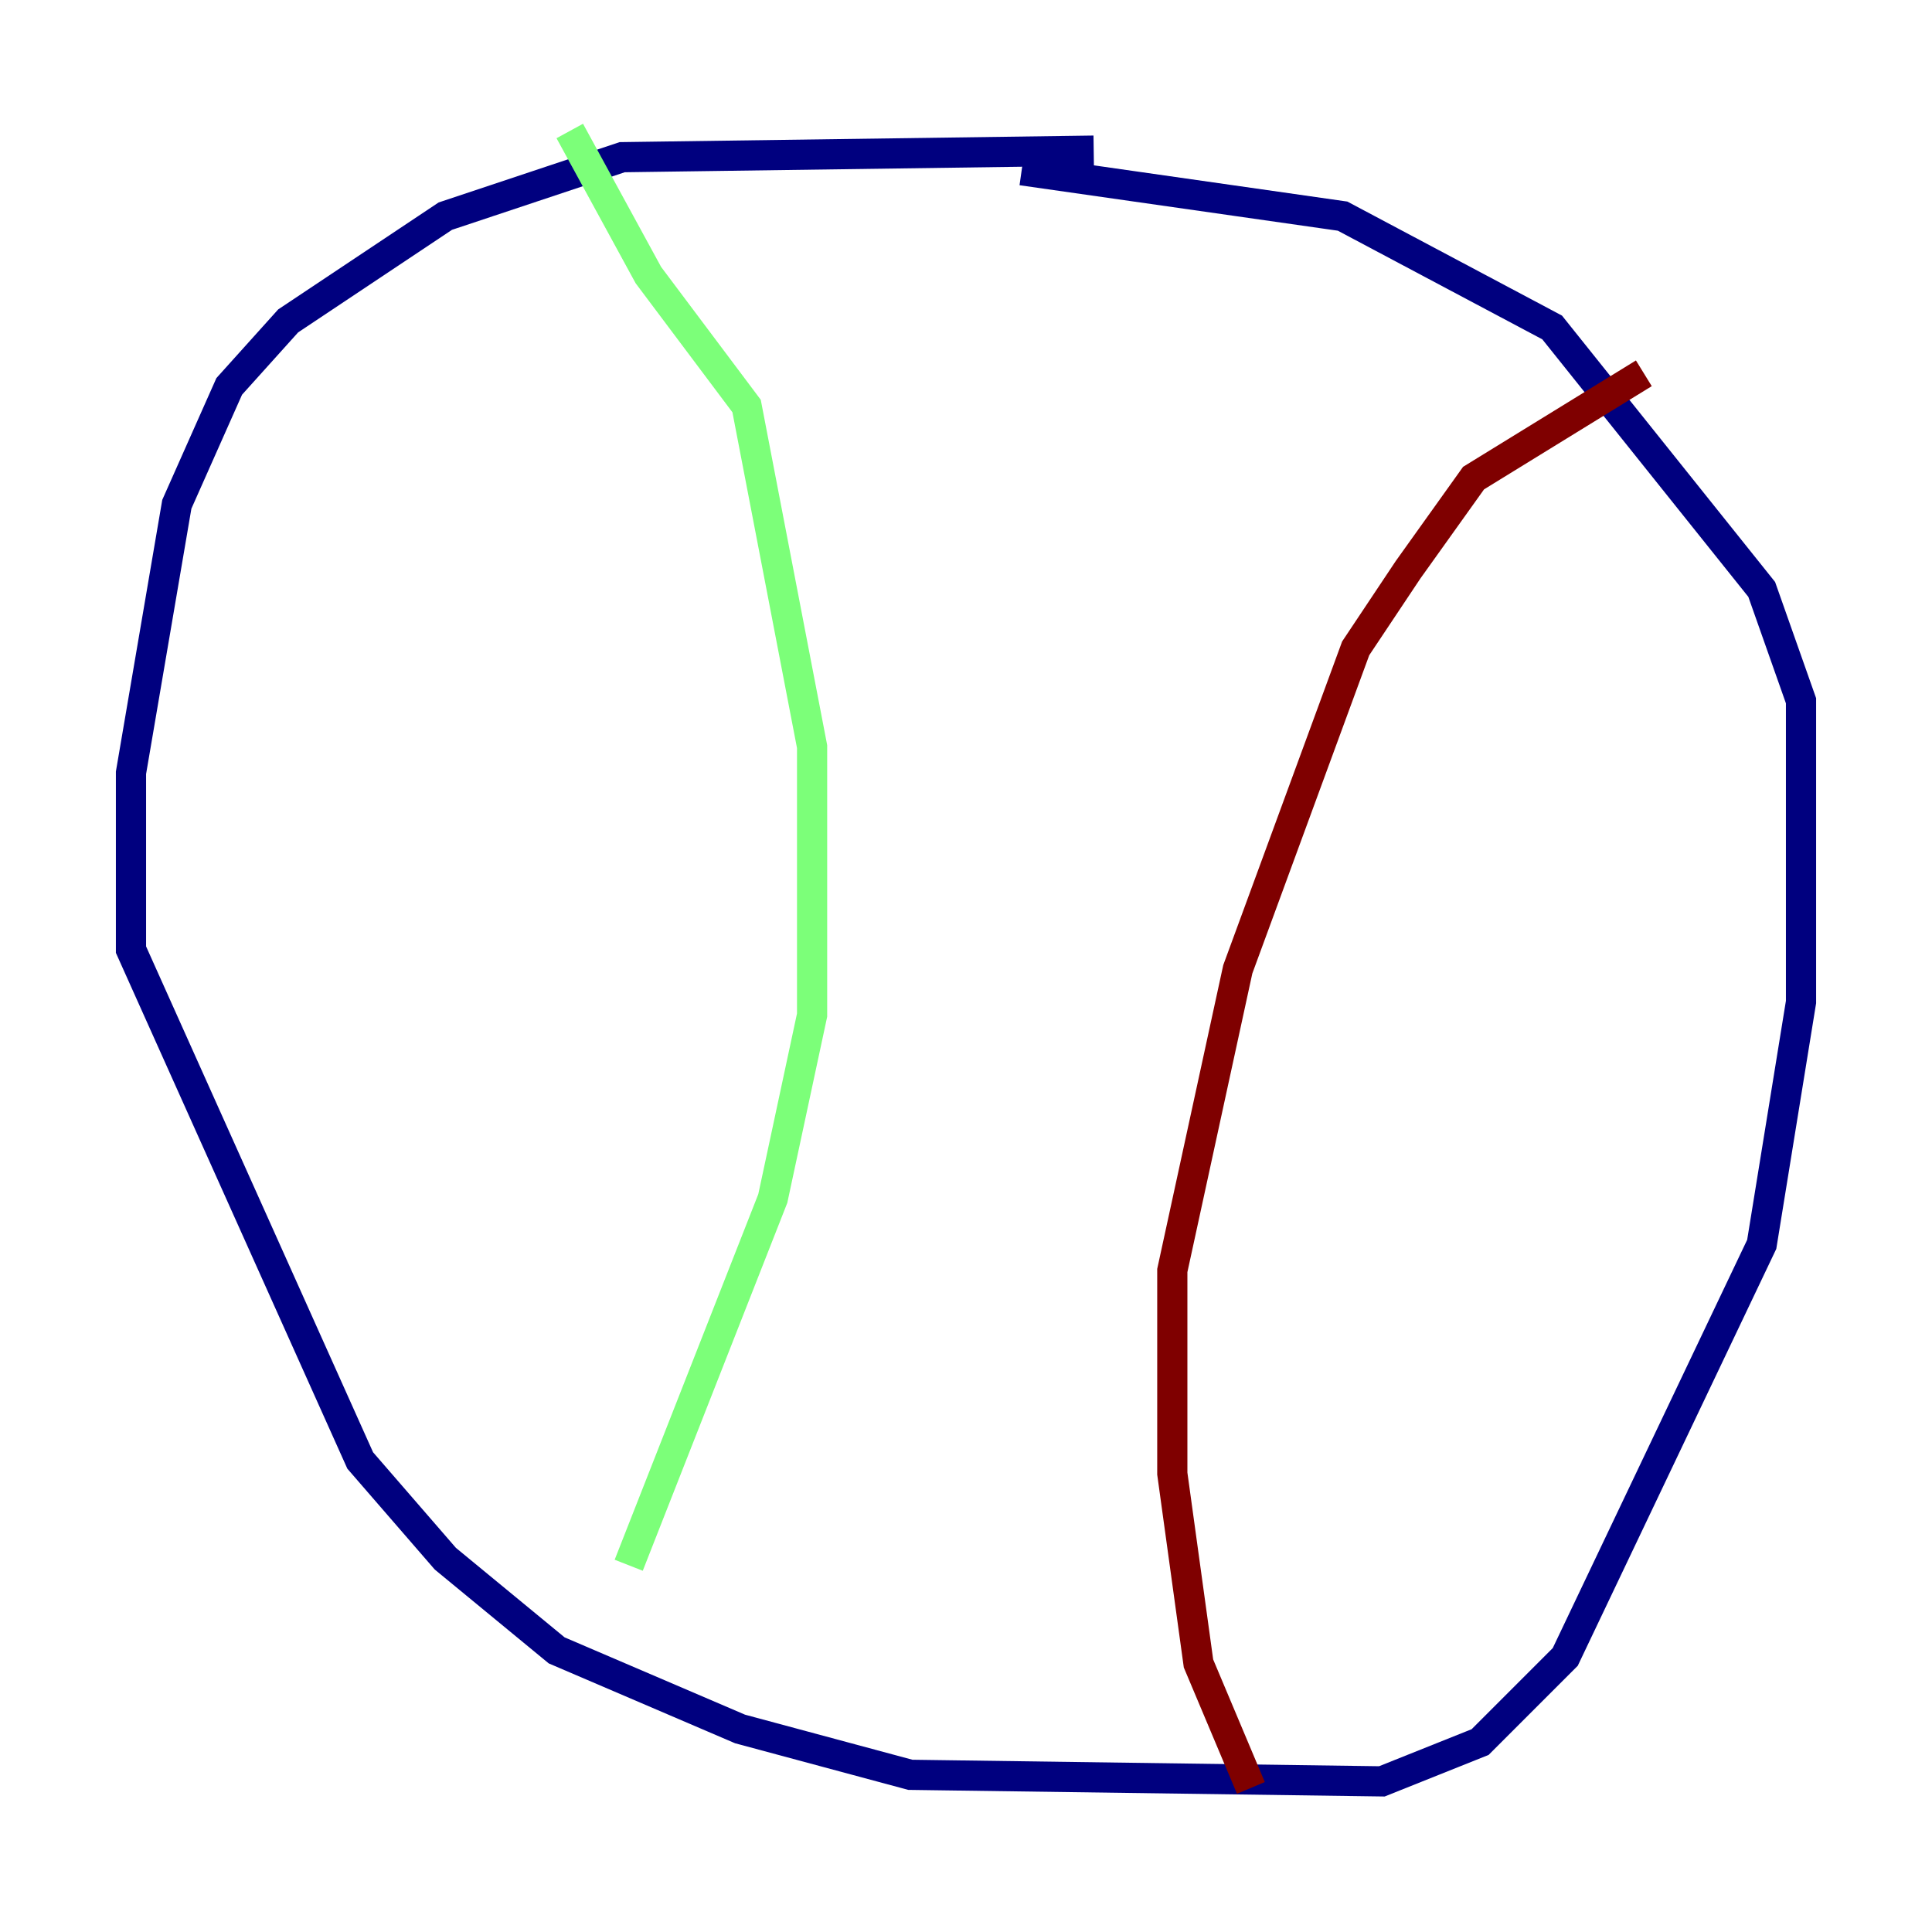 <?xml version="1.0" encoding="utf-8" ?>
<svg baseProfile="tiny" height="128" version="1.2" viewBox="0,0,128,128" width="128" xmlns="http://www.w3.org/2000/svg" xmlns:ev="http://www.w3.org/2001/xml-events" xmlns:xlink="http://www.w3.org/1999/xlink"><defs /><polyline fill="none" points="72.461,9.98 41.22,10.414 29.505,14.319 19.091,21.261 15.186,25.6 11.715,33.41 8.678,51.2 8.678,62.915 23.864,96.759 29.505,103.268 36.881,109.342 49.031,114.549 60.312,117.586 91.552,118.02 98.061,115.417 103.702,109.776 116.719,82.441 119.322,66.386 119.322,46.427 116.719,39.051 102.834,21.695 88.949,14.319 67.688,11.281" stroke="#00007f" stroke-width="2" /><polyline fill="none" points="37.749,8.678 42.956,18.224 49.464,26.902 53.803,49.464 53.803,67.254 51.2,79.403 41.654,103.702" stroke="#7cff79" stroke-width="2" /><polyline fill="none" points="108.909,24.732 97.627,31.675 93.288,37.749 89.817,42.956 82.007,64.217 77.668,84.176 77.668,97.627 79.403,110.21 82.875,118.454" stroke="#7f0000" stroke-width="2" /></svg>